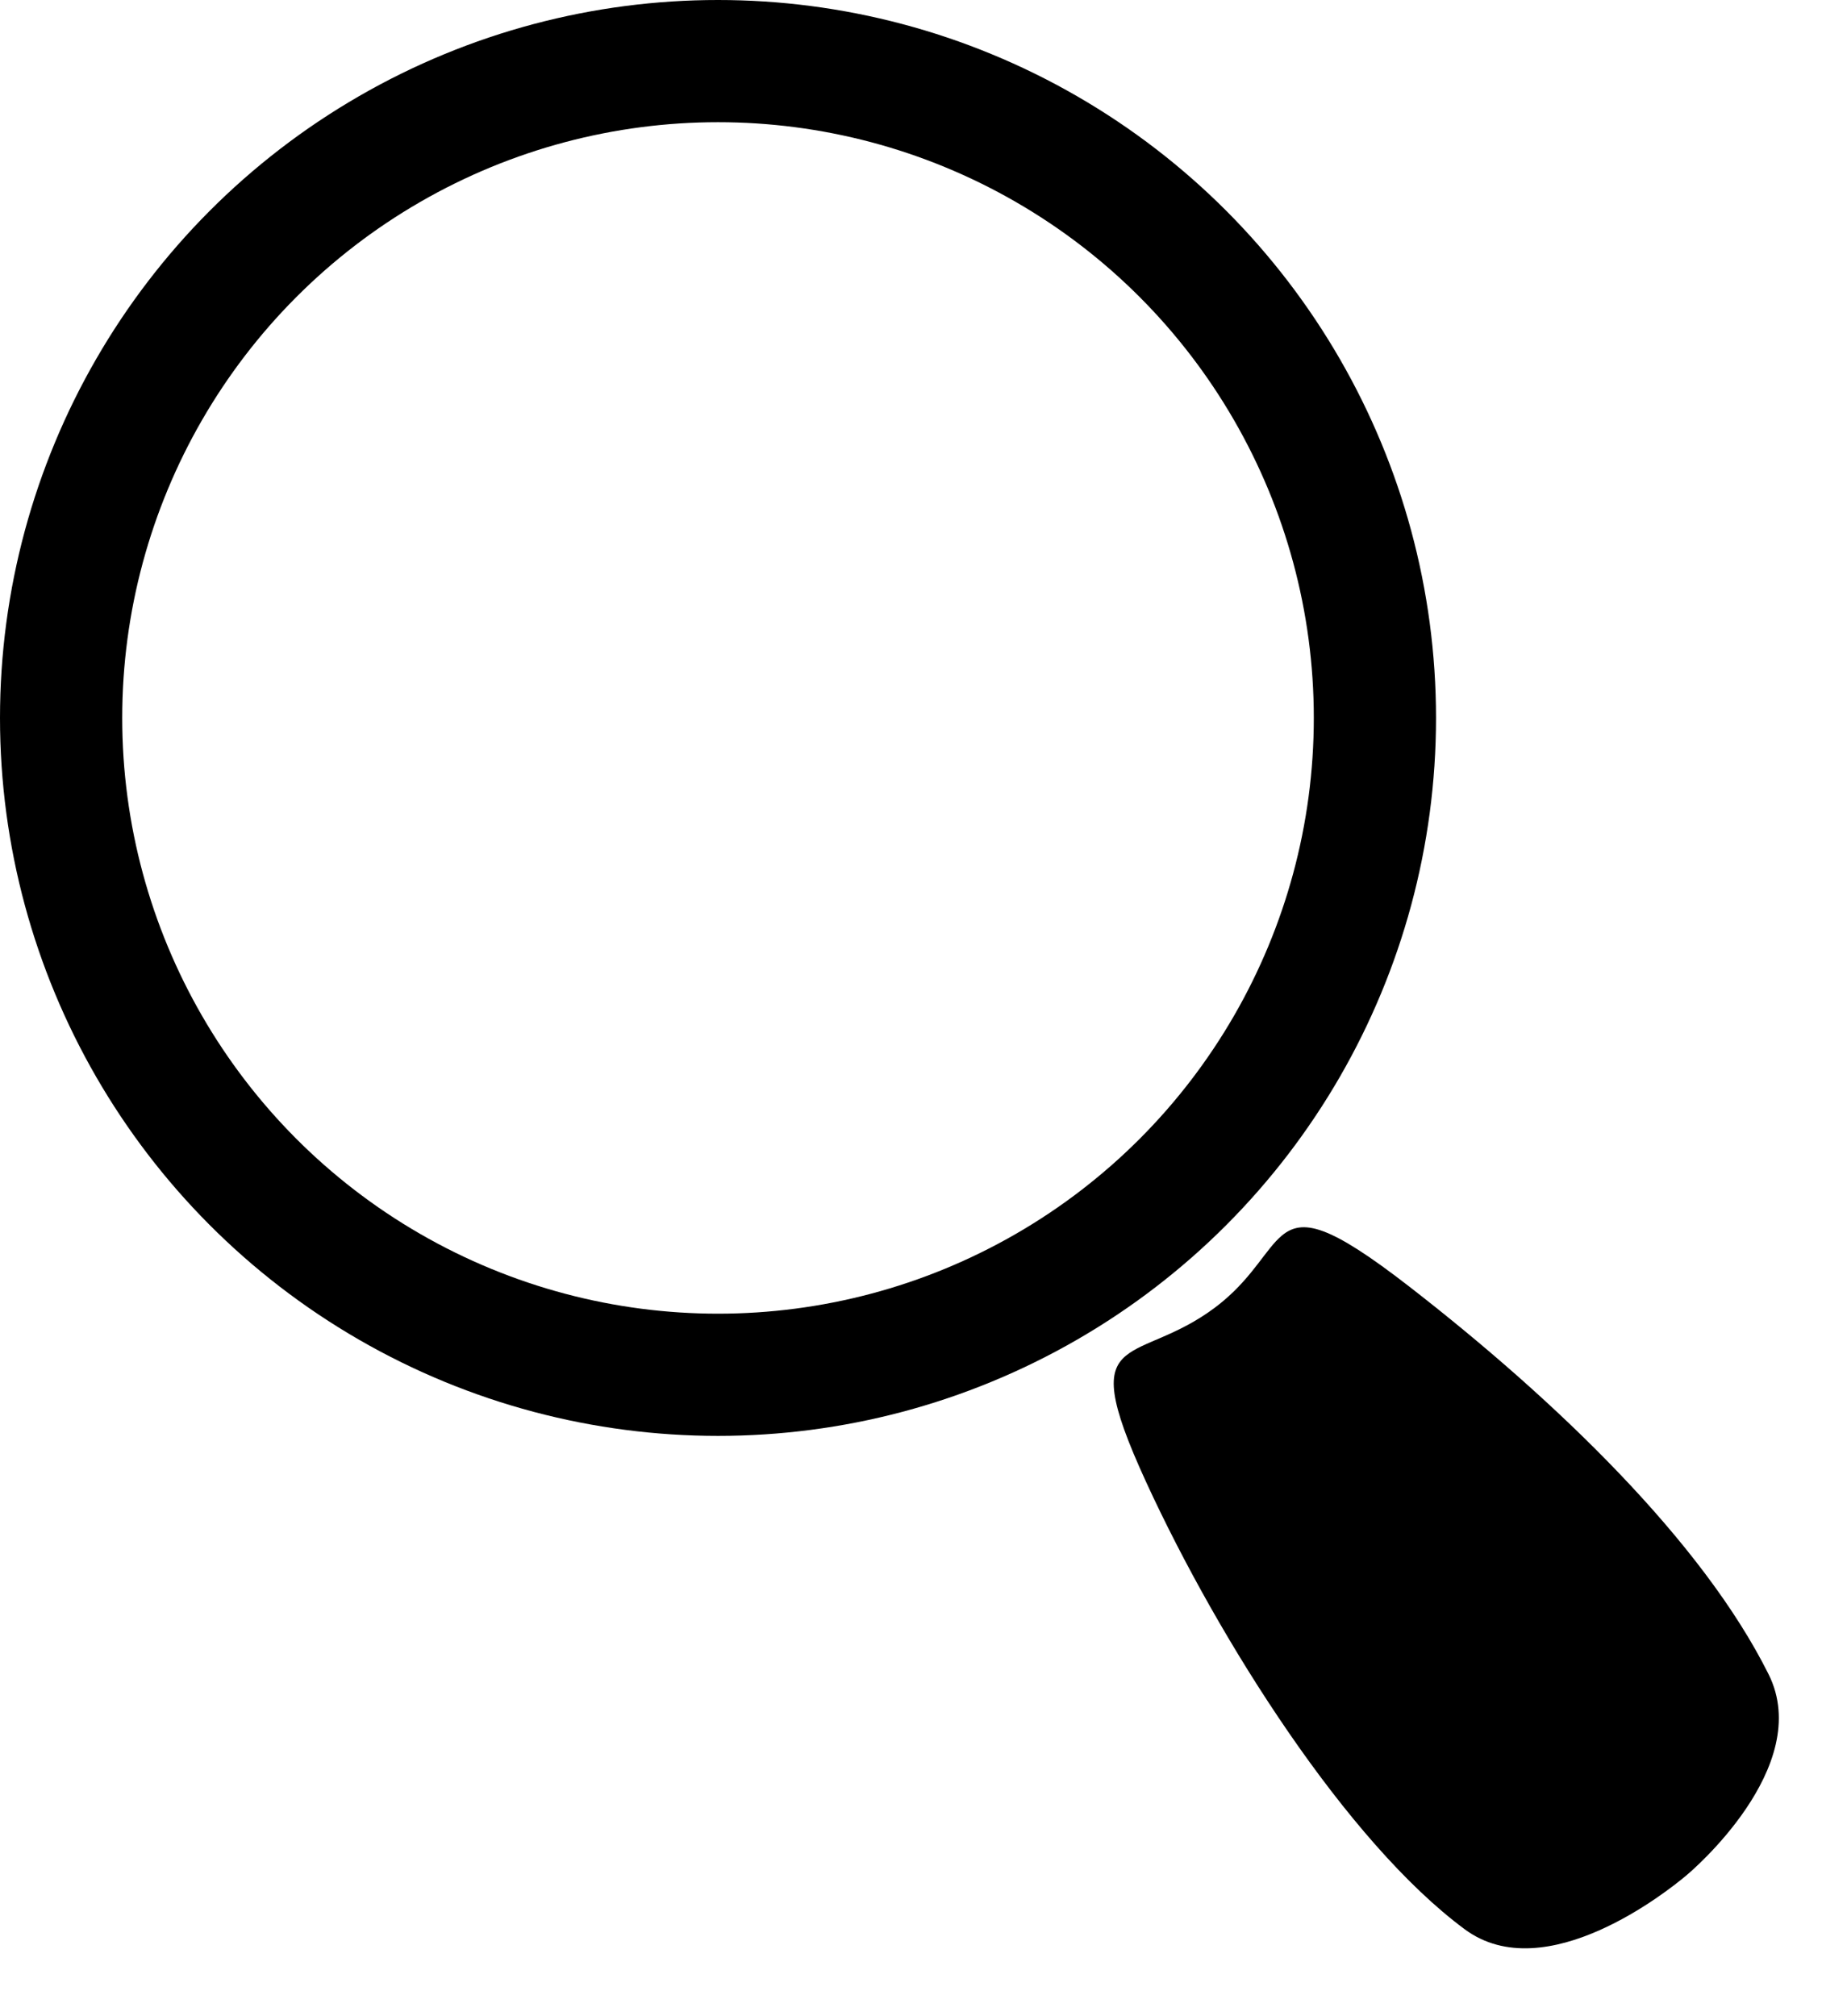 <svg xmlns="http://www.w3.org/2000/svg" width="60.451" height="65.989" viewBox="0 0 60.451 65.989">
  <g id="search" transform="translate(-997 -774)">
    <g id="Group_57" data-name="Group 57" transform="translate(997 774)">
      <g id="Ellipse_31" data-name="Ellipse 31" fill="none" stroke="#000" stroke-width="4">
        <circle cx="23.5" cy="23.5" r="23.5" stroke="none"/>
        <circle cx="23.5" cy="23.5" r="21.5" fill="none"/>
      </g>
      <g id="Path_40" data-name="Path 40" transform="translate(33.752 46.975) rotate(-40)">
        <path d="M 7.133 23.822 C 6.926 23.822 2.047 23.793 1.443 21.276 C 0.366 16.788 1.42 9.105 2.855 3.866 C 3.149 2.794 3.406 2.034 3.643 1.544 C 3.861 1.092 3.994 1.008 4.006 1.001 C 4.006 1.001 4.006 1.002 4.006 1.002 C 4.008 1.002 4.018 1 4.038 1 C 4.208 1 4.522 1.095 4.855 1.195 C 5.435 1.371 6.23 1.611 7.239 1.666 C 7.369 1.673 7.501 1.676 7.631 1.676 C 8.497 1.676 9.18 1.522 9.729 1.399 C 10.038 1.329 10.306 1.269 10.476 1.269 C 10.53 1.269 10.549 1.275 10.549 1.275 C 10.55 1.276 10.686 1.355 10.896 1.846 C 11.127 2.385 11.365 3.235 11.627 4.442 C 13.123 11.362 13.427 17.341 12.483 21.276 C 12.245 22.267 11.344 22.994 9.804 23.438 C 8.493 23.815 7.232 23.821 7.219 23.821 L 7.209 23.821 L 7.197 23.821 C 7.193 23.821 7.171 23.822 7.133 23.822 Z" stroke="none"/>
        <path d="M 4.476 2.126 C 4.33 2.463 4.111 3.066 3.82 4.13 C 2.417 9.249 1.38 16.726 2.415 21.043 C 2.593 21.784 3.578 22.214 4.372 22.444 C 5.613 22.804 6.89 22.822 7.133 22.822 C 7.154 22.822 7.168 22.822 7.176 22.822 L 7.189 22.821 L 7.217 22.821 C 8.429 22.816 11.194 22.361 11.51 21.043 C 12.42 17.25 12.114 11.43 10.649 4.654 C 10.378 3.398 10.168 2.72 10.027 2.357 C 10 2.363 9.974 2.369 9.949 2.374 C 9.383 2.502 8.609 2.676 7.631 2.676 C 7.483 2.676 7.333 2.672 7.185 2.664 C 6.056 2.603 5.195 2.343 4.566 2.153 C 4.537 2.144 4.507 2.135 4.476 2.126 M 4.038 -3.814697265625e-06 C 4.774 -3.814697265625e-06 5.731 0.582 7.293 0.667 C 7.409 0.673 7.522 0.676 7.631 0.676 C 8.93 0.676 9.803 0.269 10.476 0.269 C 11.361 0.269 11.899 0.973 12.604 4.231 C 13.89 10.178 14.588 16.787 13.455 21.509 C 12.663 24.811 7.284 24.821 7.22 24.821 C 7.219 24.821 7.219 24.821 7.219 24.821 C 7.219 24.821 7.189 24.822 7.133 24.822 C 6.402 24.822 1.238 24.708 0.471 21.509 C -0.646 16.854 0.385 9.1 1.891 3.601 C 2.682 0.713 3.224 -3.814697265625e-06 4.038 -3.814697265625e-06 Z" stroke="none"/>
      </g>
    </g>
  </g>
</svg>
